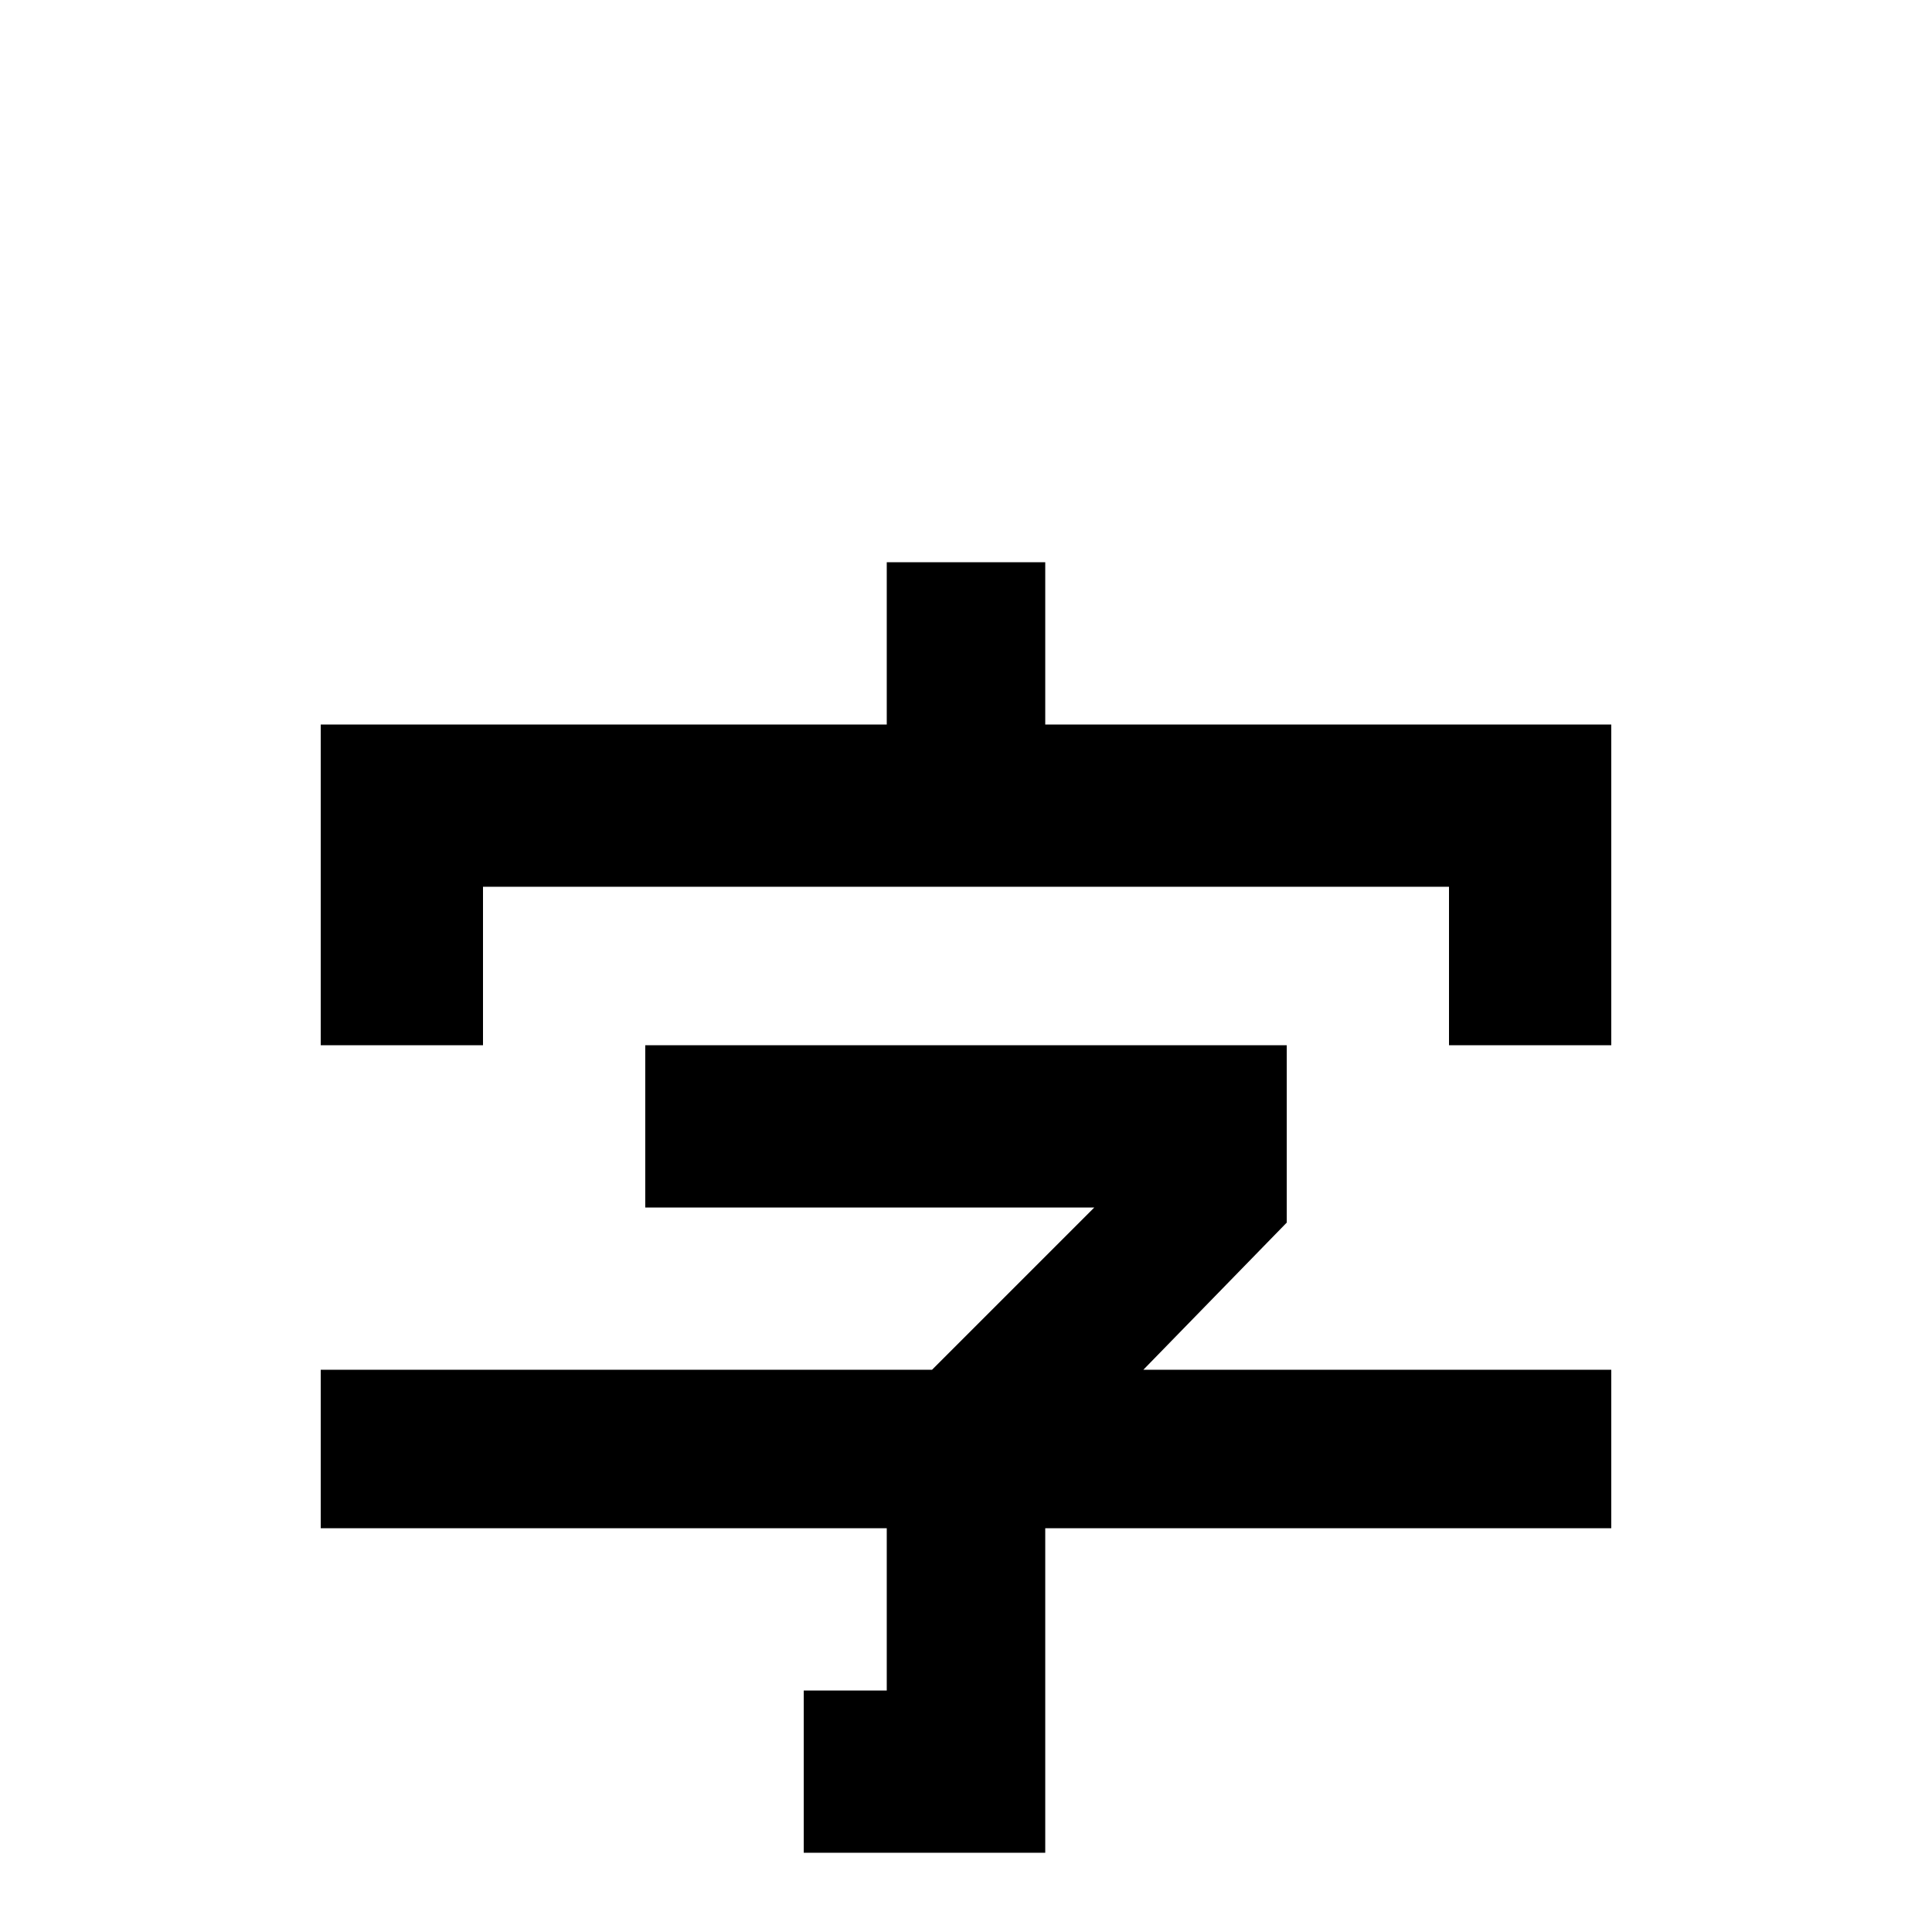 <svg xmlns="http://www.w3.org/2000/svg" viewBox="0 -512 512 512">
	<path fill="#000000" d="M235 -363V-320H85V-235H128V-277H384V-235H427V-320H277V-363ZM171 -235V-192H290L247 -149H85V-107H235V-64H213V-21H277V-107H427V-149H303L341 -188V-235Z"/>
</svg>